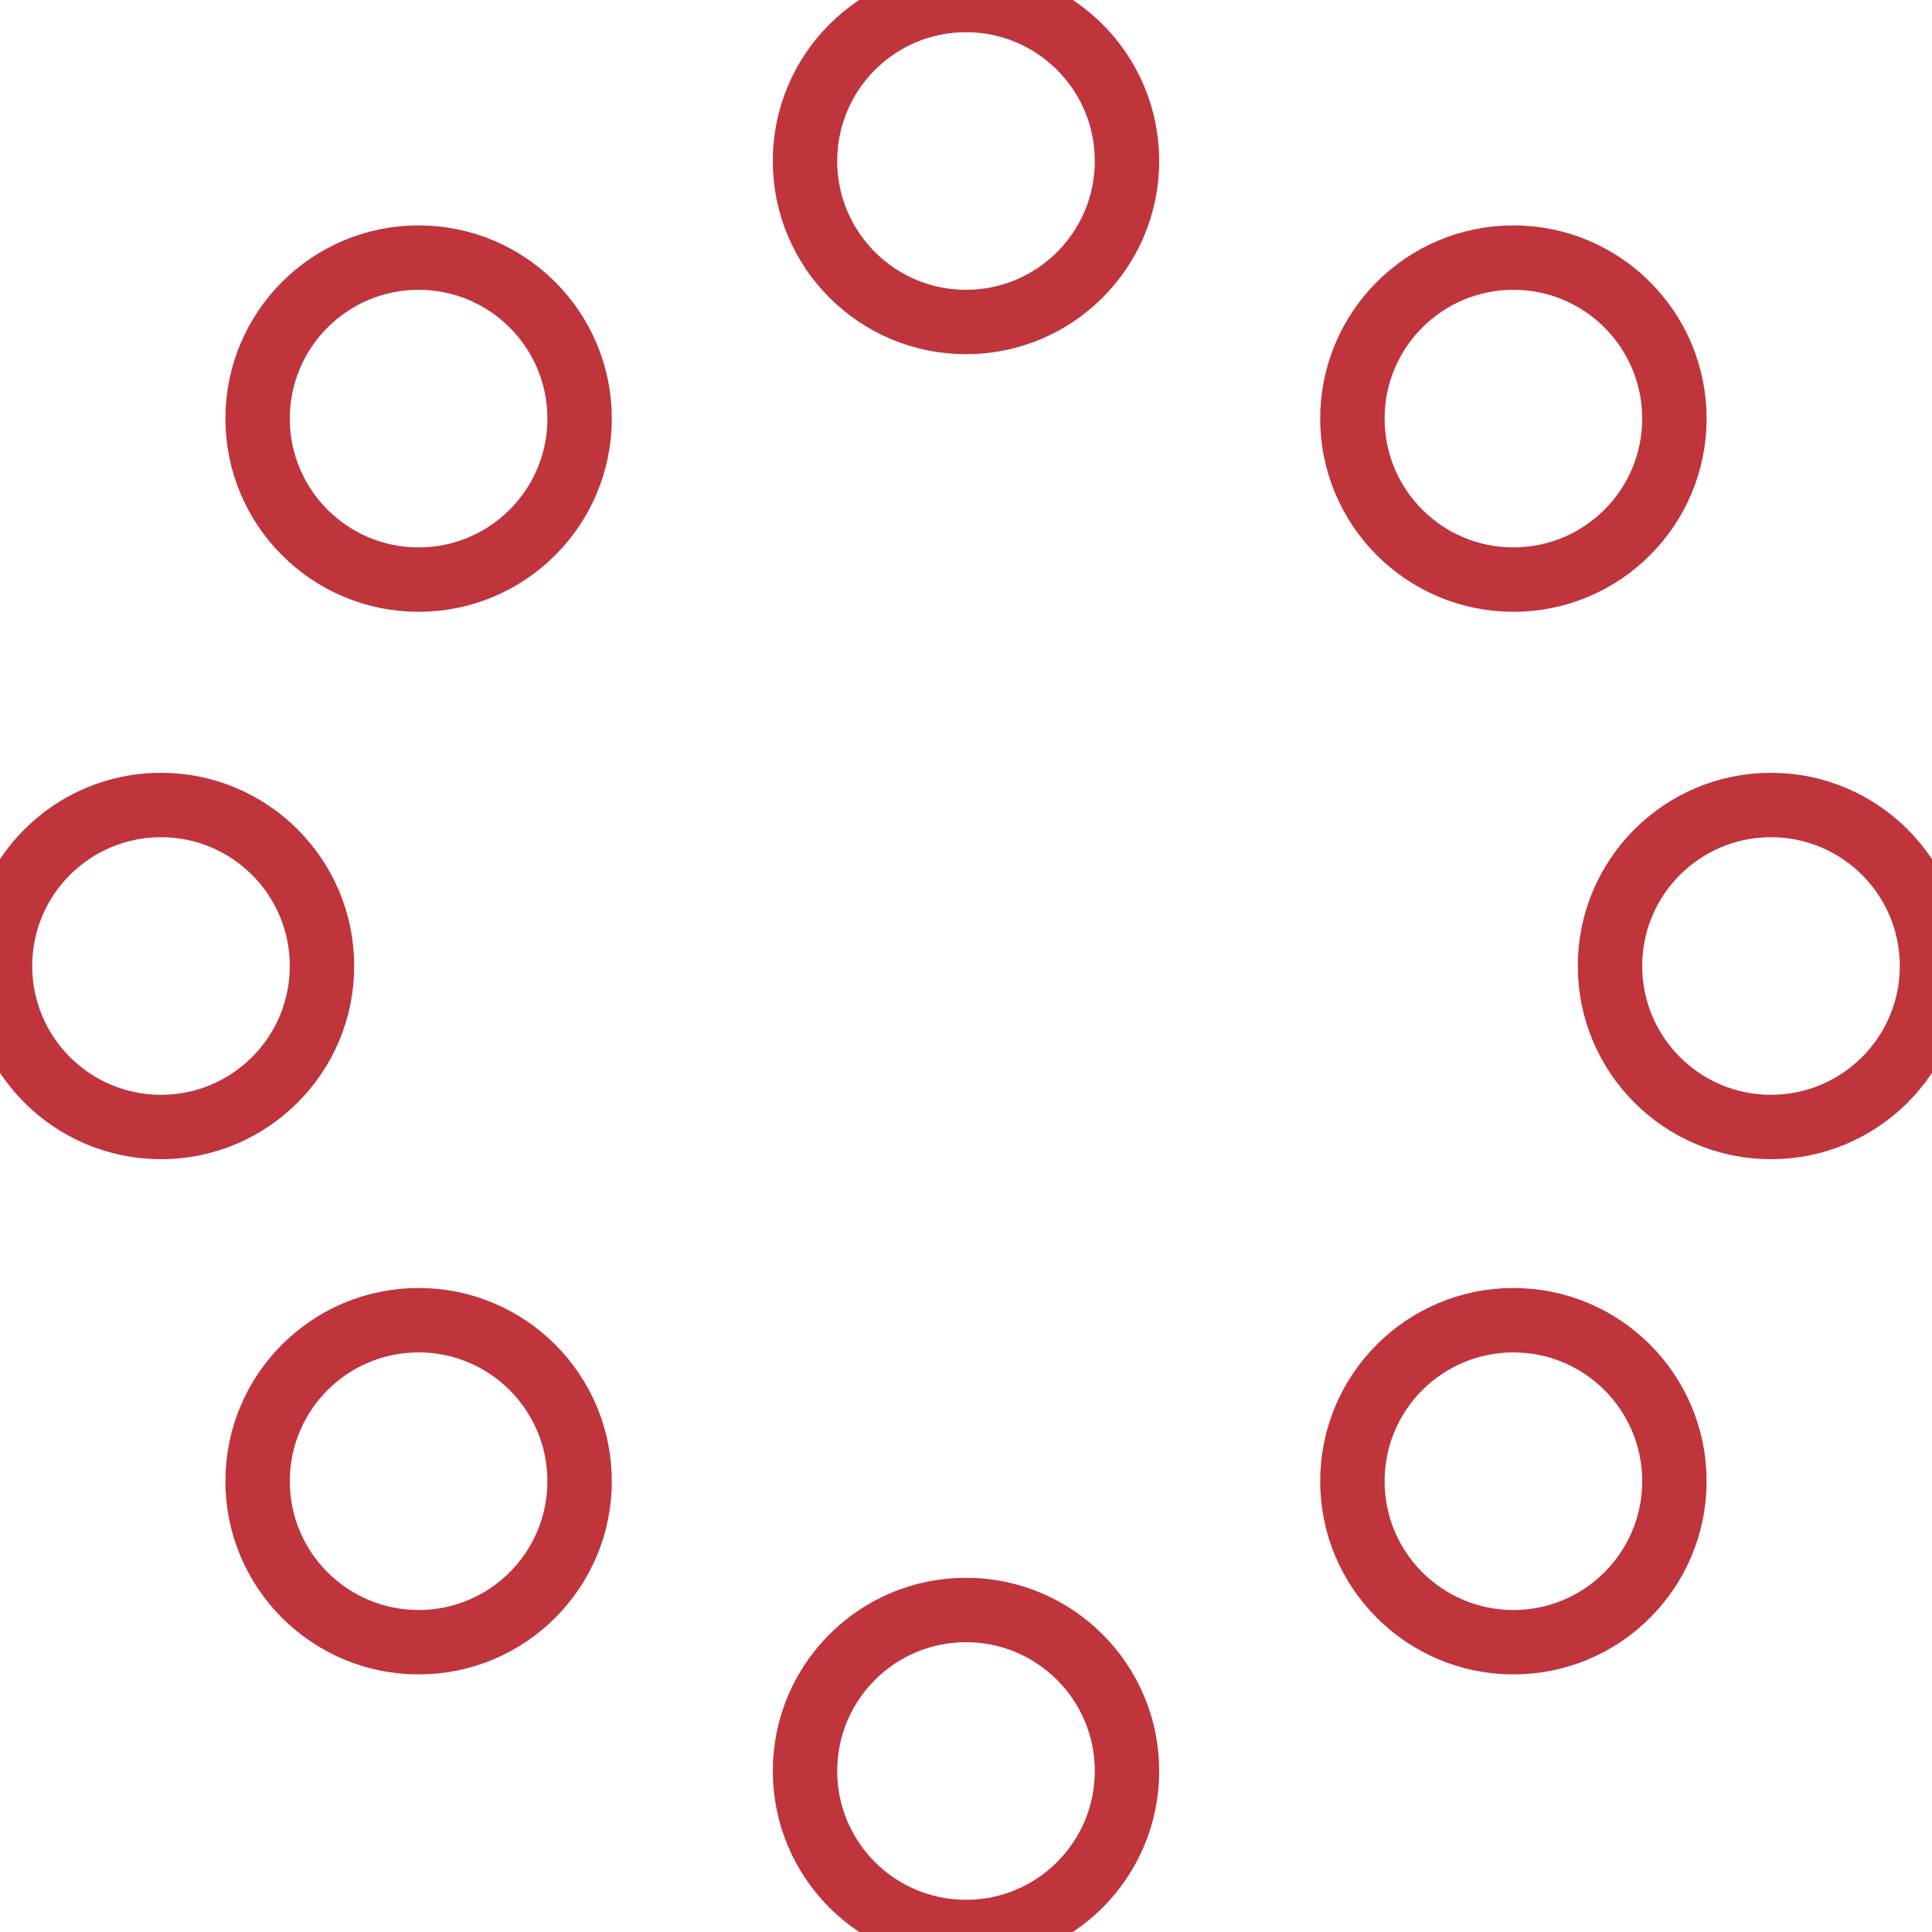 <?xml version="1.0" encoding="UTF-8"?>
<svg width="60px" height="60px" viewBox="0 0 60 60" version="1.1" xmlns="http://www.w3.org/2000/svg" xmlns:xlink="http://www.w3.org/1999/xlink">
    <!-- Generator: Sketch 53.2 (72643) - https://sketchapp.com -->
    <title>Icons/icons-communityseating</title>
    <desc>Created with Sketch.</desc>
    <g id="Icons/icons-communityseating" stroke="none" stroke-width="1" fill="none" fill-rule="evenodd" stroke-linecap="round" stroke-linejoin="round">
        <circle id="Oval" stroke="#C0343C" stroke-width="2" cx="30" cy="5" r="5"></circle>
        <circle id="Oval-Copy-3" stroke="#C0343C" stroke-width="2" cx="30" cy="55" r="5"></circle>
        <circle id="Oval-Copy" stroke="#C0343C" stroke-width="2" cx="47" cy="13" r="5"></circle>
        <circle id="Oval-Copy-4" stroke="#C0343C" stroke-width="2" cx="13" cy="13" r="5"></circle>
        <circle id="Oval-Copy-2" stroke="#C0343C" stroke-width="2" cx="55" cy="30" r="5"></circle>
        <circle id="Oval-Copy-6" stroke="#C0343C" stroke-width="2" cx="5" cy="30" r="5"></circle>
        <circle id="Oval-Copy-5" stroke="#C0343C" stroke-width="2" cx="47" cy="46" r="5"></circle>
        <circle id="Oval-Copy-7" stroke="#C0343C" stroke-width="2" cx="13" cy="46" r="5"></circle>
    </g>
</svg>